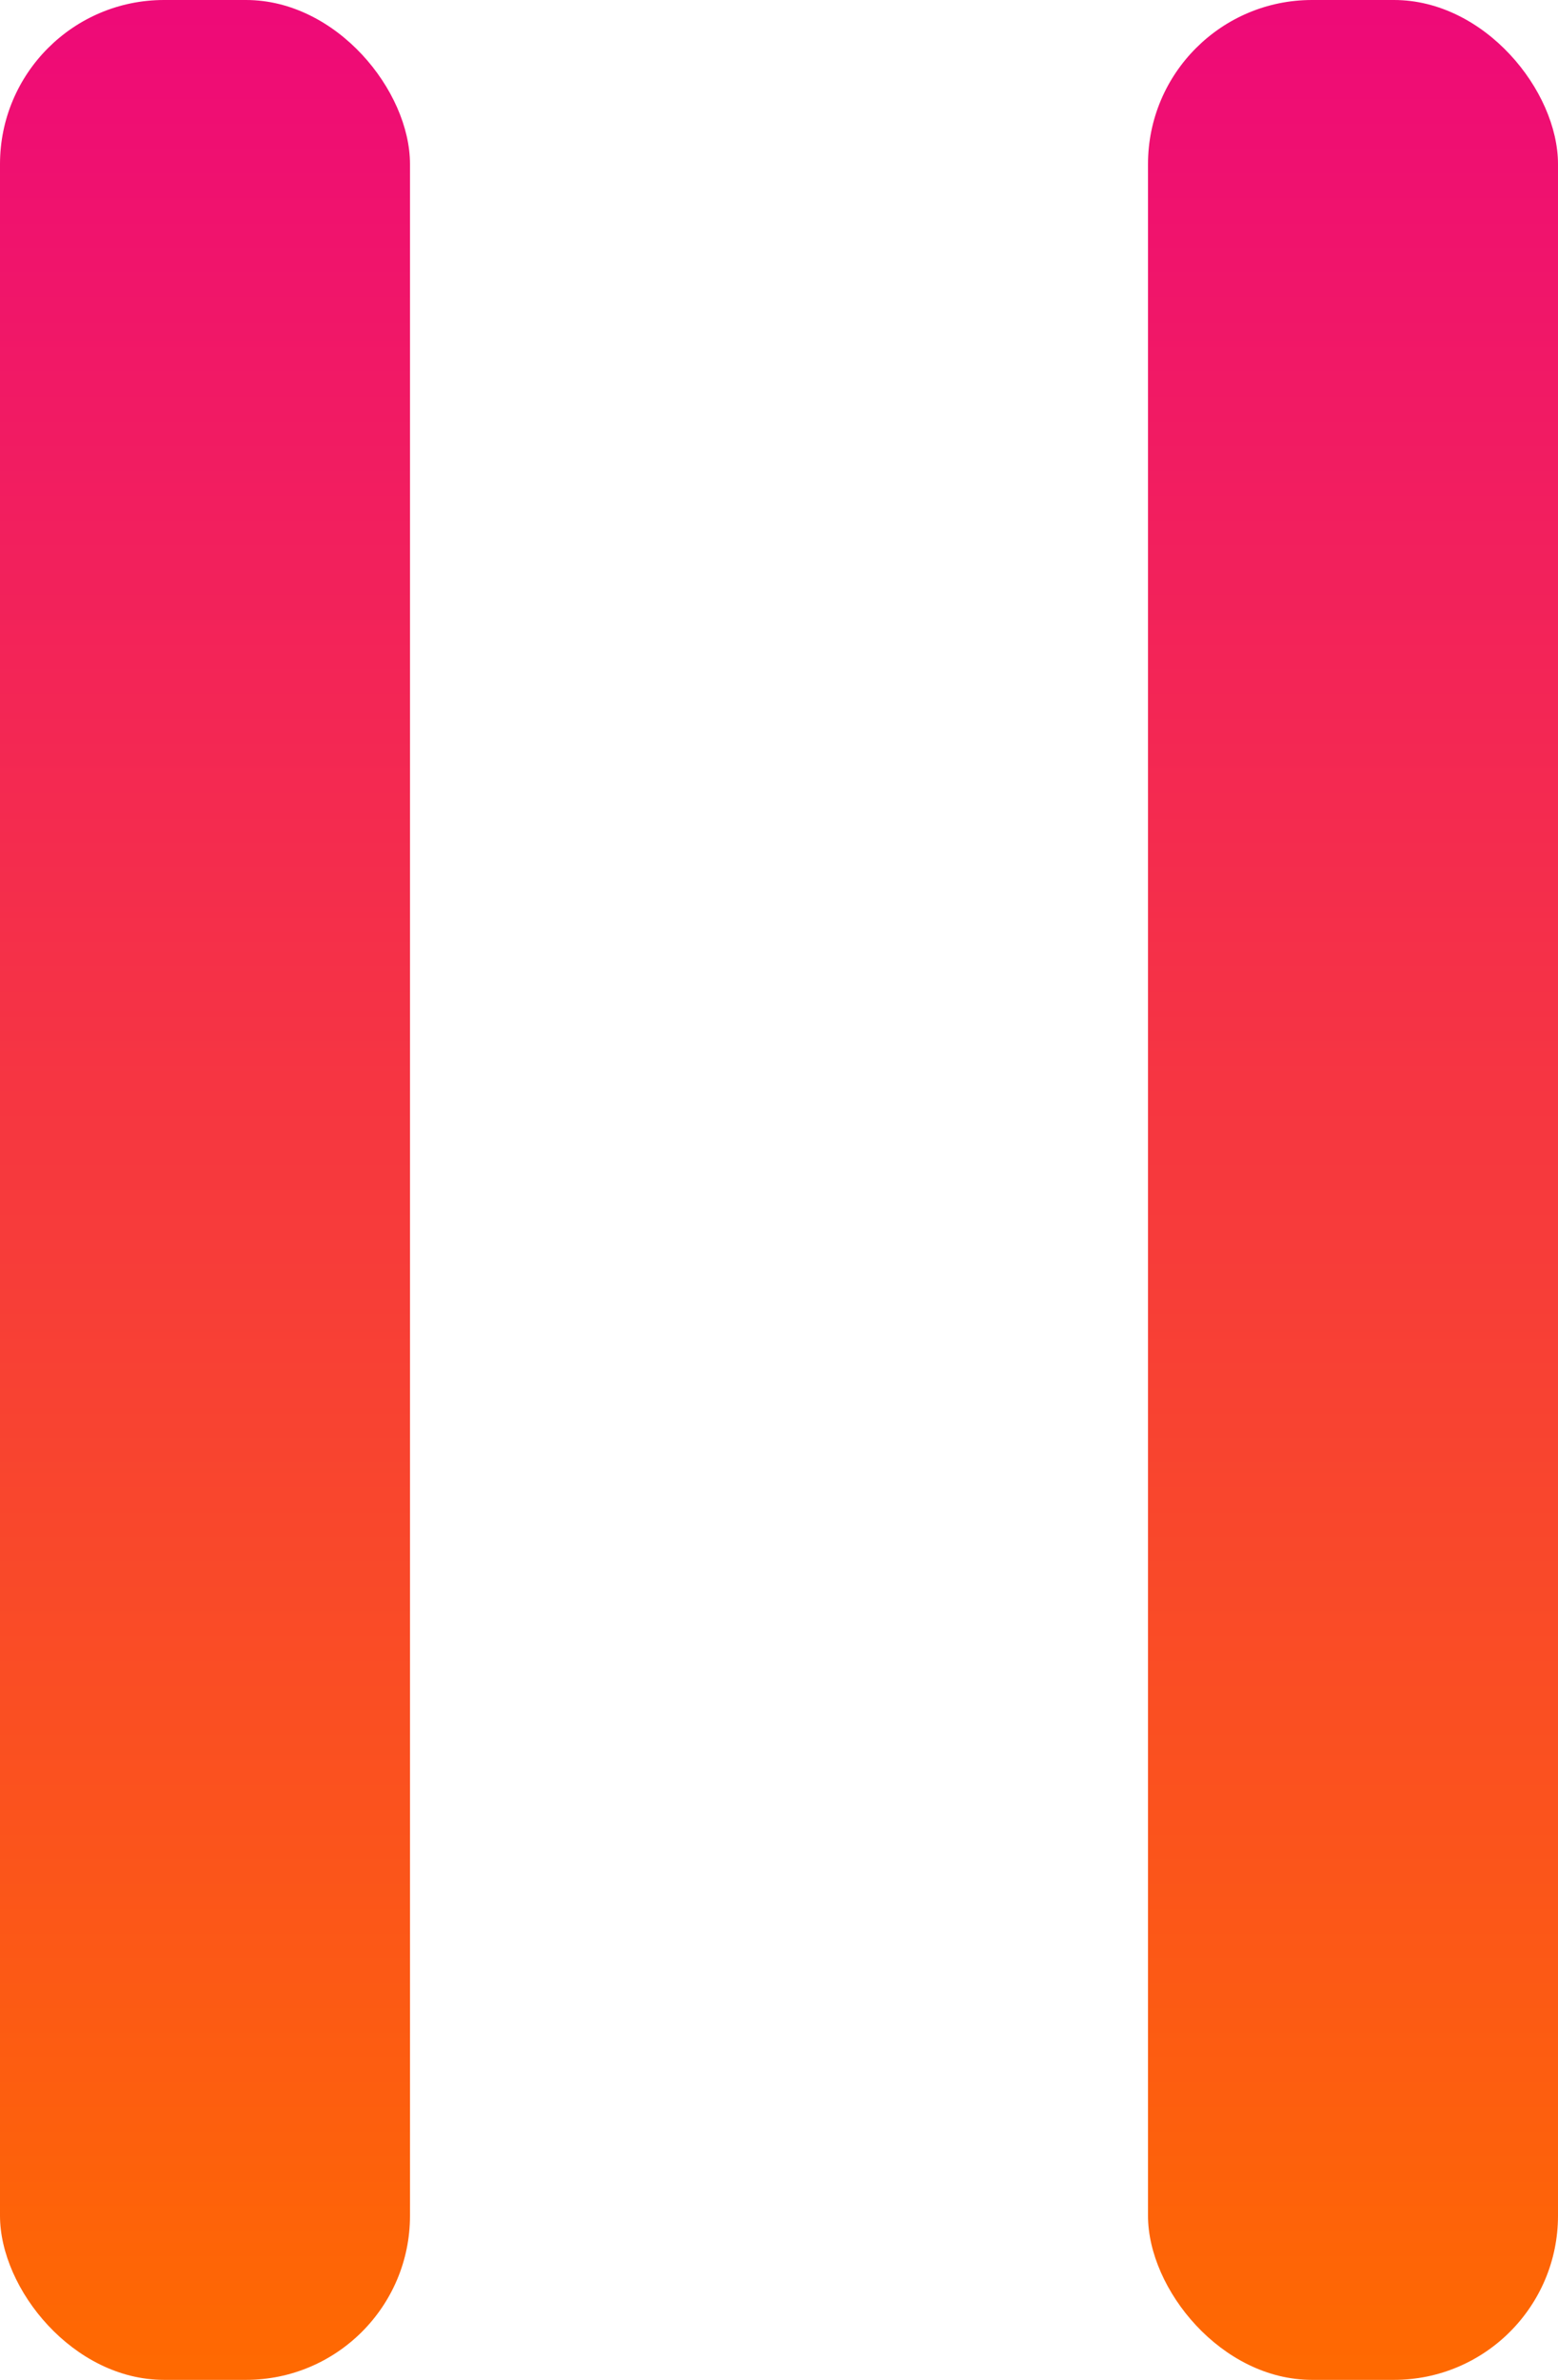 <svg id="Component_1_1" data-name="Component 1 – 1" xmlns="http://www.w3.org/2000/svg" xmlns:xlink="http://www.w3.org/1999/xlink" width="38" height="58" viewBox="0 0 38 58">
  <defs>
    <linearGradient id="linear-gradient" x1="0.5" x2="0.5" y2="1" gradientUnits="objectBoundingBox">
      <stop offset="0" stop-color="#ee0979"/>
      <stop offset="1" stop-color="#ff6a00"/>
    </linearGradient>
  </defs>
  <rect id="Rectangle_18" data-name="Rectangle 18" width="10" height="58" rx="4" transform="translate(28)" fill="url(#linear-gradient)"/>
  <rect id="Rectangle_19" data-name="Rectangle 19" width="10" height="58" rx="4" fill="url(#linear-gradient)"/>
</svg>
